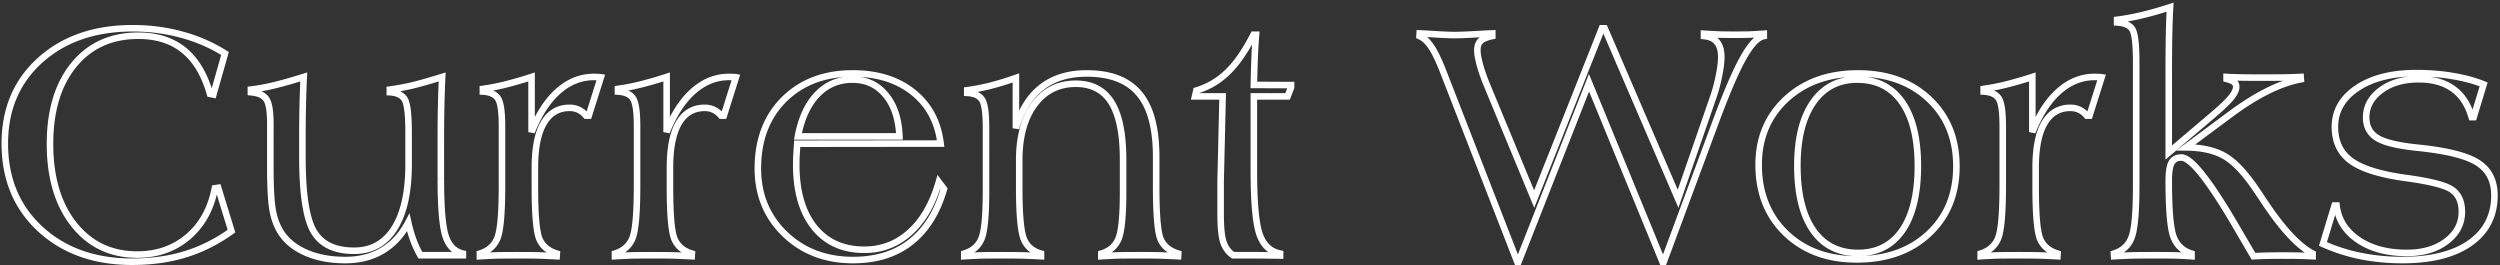 <svg width="764" height="81" fill="none" xmlns="http://www.w3.org/2000/svg"><rect width="100%" height="100%" fill="#333333" stroke="none"/><path d="M70.734 70.637l.583.812.584-.419-.21-.686-.957.293zm-58.449-.66l-.679.734.002.001.677-.735zm0-51.594l-.668-.744-.001.001.67.743zm43.317-7.77l-.267.964.006.002.26-.966zm13.152 5.739l.962.272.203-.717-.629-.4-.536.845zm-3.555 12.543l-.196.98.906.181.252-.889-.962-.273zm-1.015-.204l-.961.277.168.585.596.119.197-.98zM56.16 15.336l-.634.773.008.006.626-.78zm-33.617 4.52l-.774-.634-.002.003.776.63zm.05 48.75l-.784.62.002.002.783-.622zm34.888 3.757l.647.763.003-.004-.65-.759zm8.175-14.828l-.148-.989-.702.105-.132.697.982.187zm1.016-.152l.956-.293-.252-.824-.853.128.149.989zm3.48 12.441c-4.353 3.123-8.945 5.426-13.779 6.916l.59 1.91c5.051-1.556 9.837-3.959 14.354-7.2l-1.166-1.626zM56.372 76.74c-4.834 1.49-10.167 2.24-16.006 2.24v2c6.01 0 11.545-.772 16.596-2.33l-.59-1.91zm-16.006 2.24c-11.27 0-20.375-3.268-27.405-9.74l-1.354 1.472c7.46 6.867 17.076 10.269 28.76 10.269v-2zm-27.403-9.738C5.978 62.782 2.47 54.357 2.47 43.875h-2c0 10.982 3.701 19.959 11.137 26.836l1.358-1.469zM2.47 43.875c0-10.237 3.504-18.456 10.486-24.75l-1.34-1.485C4.176 24.346.47 33.123.47 43.875h2zm10.484-24.748c7.027-6.304 16.202-9.494 27.617-9.494v-2c-11.808 0-21.49 3.31-28.953 10.006l1.336 1.488zM40.57 9.633c5.163 0 10.083.65 14.765 1.944l.533-1.928c-4.865-1.345-9.966-2.016-15.298-2.016v2zm14.771 1.946c4.68 1.261 8.97 3.134 12.877 5.616l1.072-1.687c-4.084-2.596-8.562-4.549-13.428-5.86l-.52 1.93zm12.45 4.5l-3.554 12.543 1.924.545 3.555-12.543-1.924-.545zm-2.396 11.835l-1.015-.203-.392 1.961 1.015.203.392-1.961zm-.25.5c-1.765-6.123-4.529-10.78-8.358-13.858l-1.253 1.56c3.415 2.744 6 6.992 7.689 12.852l1.921-.553zm-8.35-13.851C52.99 11.44 48.11 9.918 42.246 9.918v2c5.51 0 9.908 1.423 13.28 4.19l1.269-1.545zM42.246 9.918c-8.535 0-15.397 3.095-20.477 9.304l1.548 1.267c4.67-5.708 10.944-8.571 18.93-8.571v-2zm-20.48 9.307c-5.026 6.186-7.485 14.473-7.485 24.752h2c0-9.967 2.382-17.76 7.038-23.49l-1.552-1.262zm-7.485 24.752c0 10.413 2.476 18.863 7.528 25.249l1.569-1.241c-4.698-5.937-7.097-13.907-7.097-24.008h-2zm7.53 25.251c5.07 6.373 11.811 9.569 20.13 9.569v-2c-7.727 0-13.885-2.932-18.565-8.814l-1.565 1.245zm20.13 9.569c6.309 0 11.724-1.882 16.187-5.671L56.833 71.6c-4.068 3.455-9.012 5.196-14.892 5.196v2zm16.19-5.674c4.46-3.823 7.286-8.98 8.508-15.401l-1.965-.374c-1.148 6.037-3.773 10.766-7.844 14.256l1.301 1.519zm7.674-14.599l1.015-.152-.296-1.978-1.016.152.297 1.978zm-.09-.848l4.063 13.254 1.912-.586-4.062-13.254-1.912.586zm75.756 19.816h1v-.799l-.779-.176-.221.975zm0 .508v1h1v-1h-1zm-13 0l-.869.496.288.504h.581v-1zm-2.133-4.57l-.939.344.002.007.937-.351zm-1.574-5.434l.975-.219-.594-2.65-1.266 2.403.885.466zm-38.696 3.352l.826-.565-.826.565zm-2.691-6.805l-.983.182v.007l.002.007.98-.196zm-2.031-34.277l-.825.565.01.014.009.013.806-.592zm-4.672-2.082h-1v.915l.912.08.088-.995zm0-.813l-.114-.993-.886.101v.892h1zm6.754-1.219l-.227-.974-.003.001.23.973zm9.394-2.64l1 .046.065-1.427-1.363.426.298.955zm27.676 46.312l-.843-.537-.001.002.844.535zm3.199-39.406l-.867.498.006.01.861-.508zm-4.57-2.234h-1v.942l.94.056.06-.998zm0-.813l-.126-.992-.874.111v.881h1zm6.906-1.27l.227.975.013-.003-.24-.971zm9.09-2.59l.999.047.066-1.425-1.362.424.297.955zm5.348 53.981V78h2v-.508h-2zm1-.492h-13v2h13v-2zm-12.132.504a30.43 30.43 0 01-2.065-4.425l-1.873.702a32.608 32.608 0 002.201 4.715l1.737-.992zm-2.063-4.42a42.218 42.218 0 01-1.537-5.307l-1.951.438c.448 2 .985 3.854 1.611 5.56l1.877-.69zm-3.397-5.554c-1.923 3.65-4.426 6.365-7.497 8.188l1.021 1.72c3.429-2.036 6.174-5.043 8.245-8.976l-1.769-.932zm-7.497 8.188c-3.074 1.825-6.684 2.755-10.864 2.755v2c4.486 0 8.459-1 11.885-3.035l-1.021-1.72zm-10.864 2.755c-4.329 0-8.104-.694-11.344-2.055l-.774 1.844c3.53 1.483 7.577 2.21 12.118 2.21v-2zm-11.344-2.055c-3.24-1.361-5.647-3.247-7.28-5.635l-1.651 1.13c1.887 2.758 4.626 4.866 8.157 6.349l.774-1.844zm-7.28-5.636c-1.16-1.693-2.015-3.828-2.537-6.435l-1.96.392c.561 2.81 1.501 5.21 2.846 7.174l1.65-1.13zm-2.534-6.421c-.49-2.646-.745-6.985-.745-13.072h-2c0 6.1.253 10.597.779 13.436l1.966-.364zm-.745-13.072v-3.148h-2v3.148h2zm0-3.148V37.984h-2v10.157h2zm0-10.157c0-2.026-.107-3.727-.33-5.088-.22-1.333-.569-2.454-1.134-3.223l-1.611 1.185c.281.383.567 1.124.771 2.363.2 1.212.304 2.795.304 4.763h2zM82.17 29.7c-1.062-1.549-2.988-2.299-5.408-2.512l-.176 1.992c2.184.192 3.372.83 3.935 1.651l1.65-1.13zm-4.496-1.516v-.813h-2v.813h2zm-.886.18c2.11-.242 4.401-.656 6.87-1.238l-.46-1.947c-2.407.568-4.619.967-6.638 1.199l.228 1.987zm6.867-1.238c2.504-.583 5.662-1.471 9.466-2.66l-.597-1.909c-3.78 1.181-6.885 2.054-9.323 2.621l.454 1.948zm8.168-3.66a386.522 386.522 0 00-.305 8.859l2 .046c.067-2.938.168-5.876.303-8.813l-1.998-.092zm-.305 8.859a385.356 385.356 0 00-.102 8.859h2c0-2.938.034-5.876.101-8.813l-2-.046zm-.102 8.859v6.754h2v-6.754h-2zm0 6.754c0 5.7.293 10.494.888 14.37.591 3.86 1.493 6.886 2.758 8.996l1.715-1.03c-1.07-1.783-1.92-4.512-2.497-8.27-.573-3.74-.864-8.425-.864-14.066h-2zm3.646 23.366c2.57 4.282 7.055 6.325 13.147 6.325v-2c-5.622 0-9.33-1.85-11.432-5.354l-1.715 1.029zm13.147 6.325c5.662 0 10.075-2.447 13.133-7.27l-1.688-1.07c-2.697 4.25-6.477 6.34-11.445 6.34v2zm13.132-7.267c3.057-4.798 4.524-11.55 4.524-20.14h-2c0 8.407-1.444 14.722-4.21 19.065l1.686 1.075zm4.524-20.14v-9.648h-2v9.649h2zm0-9.648c0-2.743-.098-4.995-.298-6.741-.196-1.702-.503-3.066-1.008-3.923l-1.723 1.016c.273.463.55 1.453.744 3.136.188 1.639.285 3.806.285 6.512h2zm-1.301-10.654c-1.015-1.765-2.937-2.589-5.378-2.735l-.119 1.997c2.097.125 3.221.79 3.763 1.734l1.734-.997zm-4.437-1.736v-.813h-2v.813h2zm-.874.18c2.172-.277 4.508-.707 7.007-1.288l-.454-1.948c-2.443.569-4.712.985-6.805 1.251l.252 1.984zm7.02-1.291c2.497-.616 5.548-1.486 9.147-2.607l-.594-1.91c-3.578 1.115-6.587 1.972-9.032 2.575l.479 1.942zm7.851-3.608a363.04 363.04 0 00-.305 9.013l1.999.044c.068-3.073.169-6.061.304-8.964l-1.998-.093zm-.305 9.013c-.068 3.089-.102 6.38-.102 9.874h2c0-3.481.034-6.758.101-9.83l-1.999-.044zm-.102 9.874V54.59h2V42.352h-2zm0 12.238c0 8.78.483 14.814 1.524 17.937l1.897-.632c-.923-2.768-1.421-8.481-1.421-17.305h-2zm1.524 17.937c1.067 3.202 3.058 5.272 6.009 5.94l.442-1.95c-2.128-.482-3.658-1.934-4.554-4.622l-1.897.632zm11.407 5.778h-1v1.064l1.063-.066-.063-.998zm0-.813l-.297-.955-.703.22v.735h1zm5.535-47.379l-.845.534.006.01.839-.544zm-4.621-2.133h-1v.942l.941.057.059-.998zm0-.812l-.135-.99-.865.117v.873h1zm14.879-3.656h1v-1.377l-1.309.426.309.95zm0 16.86h-1l1.93.368-.93-.369zm8.125-12.493l.663.749h.001l-.664-.75zm12.239-4.317l-.111.994.055.006h.056v-1zm.812.051l.954.302.347-1.099-1.137-.19-.164.987zm-3.707 11.73v1h.733l.221-.698-.954-.301zm-.812 0l-.771.638.3.363h.471v-1zm-2.235-1.777l-.447.895.007.003.007.004.433-.902zm-10.715 4.063l-.862-.506-.002.003.864.503zm-1.32 35.394l-.926.38.004.008.004.008.918-.396zm5.332 4.47l.998.062.05-.794-.762-.227-.286.958zm-.051.812l-.052.998.989.052.061-.988-.998-.062zm-5.738-.254l.036-1h-.018l-.018 1zm-12.645 0l-.019-1h-.019l.038 1zm-4.078.254v-.813h-2v.813h2zm-.702.142c2.859-.891 4.886-2.64 5.959-5.246l-1.849-.761c-.823 1.998-2.351 3.364-4.705 4.097l.595 1.91zm5.959-5.246c.536-1.302.9-3.354 1.138-6.057.24-2.732.359-6.225.359-10.472h-2c0 4.217-.118 7.646-.351 10.297-.236 2.68-.583 4.47-.995 5.47l1.849.762zm1.497-16.53v-2.487h-2v2.488h2zm0-2.487v-15.59h-2v15.59h2zm0-15.59c0-2.226-.102-4.085-.315-5.563-.208-1.45-.536-2.648-1.065-3.462l-1.678 1.088c.285.439.566 1.28.764 2.658.193 1.348.294 3.103.294 5.279h2zm-1.373-9.015c-1.057-1.674-2.983-2.452-5.407-2.597l-.119 1.997c2.113.126 3.267.77 3.835 1.668l1.691-1.068zm-4.467-1.599v-.812h-2v.813h2zm-.865.179a66.325 66.325 0 007.116-1.392l-.485-1.94a64.343 64.343 0 01-6.901 1.35l.27 1.982zm7.116-1.392a119.704 119.704 0 007.938-2.304l-.619-1.902a117.572 117.572 0 01-7.804 2.266l.485 1.94zm6.628-3.255v16.86h2v-16.86h-2zm1.93 17.228c2.128-5.353 4.759-9.369 7.858-12.112l-1.326-1.498c-3.401 3.012-6.186 7.324-8.391 12.872l1.859.738zm7.859-12.113c3.12-2.766 6.529-4.115 10.254-4.115v-2c-4.264 0-8.134 1.562-11.581 4.619l1.327 1.496zm10.254-4.115c.565 0 .961.017 1.21.044l.221-1.987c-.36-.04-.844-.057-1.431-.057v2zm1.321.05c.313 0 .522.017.648.038l.328-1.973a6.1 6.1 0 00-.976-.064v2zm-.141-1.25l-3.708 11.73 1.908.603 3.707-11.73-1.907-.603zm-2.754 11.032h-.812v2h.812v-2zm-.042.363c-.728-.882-1.586-1.569-2.572-2.042l-.866 1.803c.706.339 1.338.837 1.897 1.513l1.541-1.274zm-2.558-2.035c-.971-.486-2.059-.715-3.24-.715v2c.919 0 1.692.177 2.346.504l.894-1.789zm-3.24-.715c-3.827 0-6.787 1.762-8.784 5.166l1.725 1.012c1.658-2.826 3.98-4.178 7.059-4.178v-2zm-8.786 5.169c-1.924 3.304-2.827 8.032-2.827 14.062h2c0-5.887.891-10.199 2.555-13.056l-1.728-1.006zm-2.827 14.062v6.093h2v-6.093h-2zm0 6.093c0 4.145.114 7.554.346 10.218.23 2.634.581 4.636 1.099 5.903l1.852-.757c-.396-.967-.731-2.706-.958-5.32-.225-2.583-.339-5.928-.339-10.044h-2zm1.453 16.138c1.081 2.511 3.116 4.18 5.964 5.031l.572-1.916c-2.366-.707-3.885-2.016-4.7-3.906l-1.836.791zm5.252 4.01l-.051.813 1.996.125.051-.812-1.996-.125zm1-.123a340.74 340.74 0 00-5.755-.255l-.072 2c1.89.067 3.797.151 5.722.252l.105-1.997zm-5.773-.255c-1.868-.034-3.77-.051-5.706-.051v2c1.924 0 3.814.017 5.67.05l.036-2zM158.683 77c-2.88 0-5.206.017-6.976.051l.039 2c1.751-.034 4.063-.051 6.937-.051v-2zm-6.995.052a213.13 213.13 0 00-5.102.255l.125 1.996c1.616-.101 3.301-.185 5.054-.253l-.077-1.998zm36.243 1.253h-1v1.064l1.063-.066-.063-.998zm0-.813l-.297-.955-.703.22v.735h1zm5.536-47.379l-.846.534.007.01.839-.544zm-4.622-2.133h-1v.942l.941.057.059-.998zm0-.812l-.135-.99-.865.117v.873h1zm14.879-3.656h1v-1.377l-1.309.426.309.95zm0 16.86h-1l1.93.368-.93-.369zm8.125-12.493l.663.749h.001l-.664-.75zm12.239-4.317l-.111.994.055.006h.056v-1zm.812.051l.954.302.347-1.099-1.136-.19-.165.987zm-3.707 11.73v1h.733l.221-.698-.954-.301zm-.812 0l-.771.638.3.363h.471v-1zm-2.235-1.777l-.447.895.007.003.008.004.432-.902zm-10.715 4.063l-.862-.506-.002.003.864.503zm-1.32 35.394l-.925.38.003.008.004.008.918-.396zm5.332 4.47l.998.062.05-.794-.762-.227-.286.958zm-.051.812l-.052.998.989.052.061-.988-.998-.062zm-5.738-.254l.036-1h-.018l-.018 1zm-12.644 0l-.02-1h-.019l.039 1zm-4.079.254v-.813h-2v.813h2zm-.702.142c2.86-.891 4.886-2.64 5.959-5.246l-1.849-.761c-.823 1.998-2.351 3.364-4.705 4.097l.595 1.91zm5.959-5.246c.536-1.302.9-3.354 1.138-6.057.241-2.732.359-6.225.359-10.472h-2c0 4.217-.118 7.646-.351 10.297-.236 2.68-.583 4.47-.995 5.47l1.849.762zm1.497-16.53v-2.487h-2v2.488h2zm0-2.487v-15.59h-2v15.59h2zm0-15.59c0-2.226-.102-4.085-.315-5.563-.208-1.45-.536-2.648-1.064-3.462l-1.678 1.088c.284.439.565 1.28.763 2.658.194 1.348.294 3.103.294 5.279h2zm-1.373-9.015c-1.057-1.674-2.983-2.452-5.407-2.597l-.119 1.997c2.113.126 3.267.77 3.835 1.668l1.691-1.068zm-4.467-1.599v-.812h-2v.813h2zm-.864.179a66.356 66.356 0 007.115-1.392l-.485-1.94a64.343 64.343 0 01-6.901 1.35l.271 1.982zm7.115-1.392a119.53 119.53 0 007.938-2.304l-.619-1.902a117.572 117.572 0 01-7.804 2.266l.485 1.94zm6.628-3.255v16.86h2v-16.86h-2zm1.93 17.228c2.128-5.353 4.759-9.369 7.858-12.112l-1.326-1.498c-3.401 3.012-6.186 7.324-8.391 12.872l1.859.738zm7.859-12.113c3.12-2.766 6.529-4.115 10.254-4.115v-2c-4.264 0-8.134 1.562-11.581 4.619l1.327 1.496zm10.254-4.115c.565 0 .961.017 1.21.044l.221-1.987c-.36-.04-.844-.057-1.431-.057v2zm1.321.05c.313 0 .522.017.648.038l.329-1.973a6.122 6.122 0 00-.977-.064v2zm-.141-1.25l-3.707 11.73 1.907.603 3.707-11.73-1.907-.603zm-2.754 11.032h-.812v2h.812v-2zm-.041.363c-.729-.882-1.586-1.569-2.573-2.042l-.865 1.803c.706.339 1.338.837 1.896 1.513l1.542-1.274zm-2.559-2.035c-.971-.486-2.059-.715-3.24-.715v2c.919 0 1.692.177 2.346.504l.894-1.789zm-3.24-.715c-3.827 0-6.786 1.762-8.784 5.166l1.725 1.012c1.658-2.826 3.98-4.178 7.059-4.178v-2zm-8.786 5.169c-1.924 3.304-2.827 8.032-2.827 14.062h2c0-5.887.891-10.199 2.556-13.056l-1.729-1.006zm-2.827 14.062v6.093h2v-6.093h-2zm0 6.093c0 4.145.115 7.554.347 10.218.229 2.634.58 4.636 1.099 5.903l1.851-.757c-.396-.967-.73-2.706-.958-5.32-.225-2.583-.339-5.928-.339-10.044h-2zm1.453 16.138c1.081 2.511 3.117 4.18 5.964 5.031l.572-1.916c-2.366-.707-3.885-2.016-4.699-3.906l-1.837.791zm5.252 4.01l-.051.813 1.996.125.051-.812-1.996-.125zm1-.123a340.74 340.74 0 00-5.755-.255l-.072 2c1.89.067 3.798.151 5.722.252l.105-1.997zm-5.773-.255c-1.868-.034-3.77-.051-5.705-.051v2c1.923 0 3.813.017 5.669.05l.036-2zM199.967 77c-2.881 0-5.207.017-6.977.051l.039 2c1.751-.034 4.063-.051 6.938-.051v-2zm-6.996.052c-1.768.067-3.468.152-5.102.255l.125 1.996c1.616-.101 3.301-.185 5.054-.253l-.077-1.998zm94.49-33.177l.001 1 1.128-.001-.137-1.12-.992.121zm-43.825.05l-.001-1-.933.002-.063.93.997.069zm-.253 3.86l-.999-.062v.015l-.001.015 1 .032zm5.484 21.684l-.78.625.002.003.778-.628zm38.035-13.813l.798-.603-1.207-1.596-.552 1.923.961.276zm1.574 2.082l.961.278.139-.481-.302-.4-.798.603zm-10.156 16.25l.616.788h.001l-.617-.788zM239.828 71.5l-.696.718.002.002.694-.72zm-.254-41.082l-.705-.71-.002.003.707.707zm39.457-2.234l-.625.78.002.002.623-.782zM243.84 41.69l-.983-.186-.226 1.186h1.209v-1zm31.027 0v1h1.039l-.04-1.038-.999.038zm-4.215-12.695l-.771.637.004.005.767-.642zm-20.922-.101l-.723-.691.723.69zm37.729 13.98l-43.824.05.003 2 43.824-.05-.003-2zm-44.82.983c-.102 1.49-.187 2.779-.255 3.865l1.997.124c.067-1.08.152-2.365.253-3.853l-1.995-.136zm-.256 3.895a83.218 83.218 0 00-.051 2.571h2c0-.628.016-1.462.05-2.507l-1.999-.064zm-.051 2.571c0 8.3 1.876 14.931 5.755 19.77l1.56-1.25c-3.502-4.37-5.315-10.502-5.315-18.52h-2zm5.757 19.773c3.902 4.833 9.297 7.227 16.063 7.227v-2c-6.234 0-11.029-2.175-14.507-6.483l-1.556 1.256zm16.063 7.227c5.597 0 10.491-1.886 14.636-5.641l-1.343-1.483c-3.776 3.422-8.192 5.124-13.293 5.124v2zm14.636-5.641c4.133-3.745 7.142-9.02 9.075-15.75l-1.922-.553c-1.859 6.473-4.707 11.388-8.496 14.82l1.343 1.483zm7.316-15.424l1.575 2.082 1.595-1.206-1.574-2.082-1.596 1.206zm1.412 1.202c-2.022 6.99-5.309 12.208-9.813 15.74l1.234 1.574c4.907-3.848 8.391-9.464 10.5-16.759l-1.921-.555zm-9.812 15.74c-4.464 3.493-10.108 5.272-17.005 5.272v2c7.254 0 13.357-1.878 18.237-5.697l-1.232-1.575zm-17.005 5.272c-8.164 0-14.864-2.576-20.177-7.693l-1.388 1.44c5.723 5.513 12.937 8.253 21.565 8.253v-2zm-20.175-7.691c-5.28-5.117-7.923-11.522-7.923-19.29h-2c0 8.279 2.841 15.212 8.531 20.726l1.392-1.436zm-7.923-19.29c0-8.515 2.583-15.27 7.68-20.367l-1.414-1.414c-5.533 5.533-8.266 12.828-8.266 21.781h2zm7.678-20.365c5.133-5.1 11.873-7.682 20.318-7.682v-2c-8.888 0-16.163 2.734-21.728 8.264l1.41 1.418zm20.318-7.682c7.342 0 13.25 1.866 17.809 5.519l1.25-1.56c-4.988-3.999-11.369-5.959-19.059-5.959v2zm17.811 5.521c4.583 3.647 7.276 8.63 8.06 15.03l1.985-.242c-.841-6.871-3.768-12.349-8.799-16.353l-1.246 1.565zM243.84 42.691h31.027v-2H243.84v2zm32.026-1.038c-.209-5.5-1.659-9.967-4.447-13.299l-1.534 1.284c2.425 2.897 3.785 6.893 3.983 12.091l1.998-.075zm-4.443-13.294c-2.771-3.355-6.444-5.035-10.927-5.035v2c3.913 0 7.011 1.434 9.385 4.309l1.542-1.274zm-10.927-5.035c-4.535 0-8.386 1.633-11.489 4.88l1.446 1.381c2.72-2.846 6.046-4.26 10.043-4.26v-2zm-11.489 4.88c-3.05 3.193-5.077 7.657-6.15 13.3l1.965.374c1.026-5.393 2.926-9.46 5.631-12.293l-1.446-1.381zm45.663 50.1h-1v1.065l1.062-.066-.062-.998zm0-.812l-.294-.956-.706.217v.74h1zm5.433-47.023l-.849.528.008.013.009.013.832-.554zm-4.519-2.082h-1v.94l.939.058.061-.998zm0-.813l-.132-.991-.868.115v.876h1zm7.109-1.37l.243.97.009-.003-.252-.968zm7.769-2.388h1v-1.41l-1.33.466.33.944zm0 15.387h-1l1.959.285-.959-.285zm7.872-12.543l.611.791h.002l-.613-.79zm29.808 1.98l-.77.638.006.007.764-.644zm6.551 44.485l-.921.389.003.008.004.01.914-.407zm5.383 4.367l.998.063.05-.796-.765-.226-.283.96zm-.051.813l-.053.998.989.052.062-.988-.998-.062zm-5.738-.254l.035-1h-.017l-.018 1zm-12.645 0l-.019-1h-.019l.038 1zm-5.078.254h-1v1.064l1.062-.066-.062-.998zm0-.813l-.281-.96-.719.211v.75h1zM316.15 31.891l-.8-.6-.003.004.803.596zm1.98 45.601h1v-.768l-.742-.198-.258.966zm0 .813l-.052.998 1.052.056v-1.054h-1zm-5.738-.254l.036-1h-.018l-.018 1zm-12.644 0l-.02-1h-.019l.039 1zm-4.078.254v-.813h-2v.813h2zm-.707.143c2.785-.854 4.778-2.528 5.855-5.029l-1.836-.791c-.819 1.9-2.313 3.205-4.606 3.908l.587 1.912zm5.855-5.029c.539-1.25.905-3.134 1.144-5.566.241-2.457.36-5.56.36-9.302h-2c0 3.706-.118 6.739-.351 9.106-.235 2.392-.58 4.02-.989 4.97l1.836.792zm1.504-14.868v-4.367h-2v4.367h2zm0-4.367V39h-2v15.184h2zm0-15.184c0-2.259-.102-4.139-.315-5.626-.208-1.454-.536-2.656-1.072-3.46l-1.664 1.11c.277.415.558 1.243.756 2.633.194 1.357.295 3.133.295 5.343h2zm-1.37-9.06c-1.025-1.648-2.925-2.407-5.308-2.551l-.121 1.996c2.085.126 3.199.755 3.731 1.612l1.698-1.056zm-4.368-1.553v-.813h-2v.813h2zm-.869.179a64.926 64.926 0 007.22-1.393l-.485-1.94c-2.403.6-4.736 1.05-6.998 1.35l.263 1.983zm7.23-1.395c2.501-.651 5.117-1.455 7.848-2.41l-.661-1.889a98.209 98.209 0 01-7.691 2.363l.504 1.936zm6.517-3.355v15.387h2V23.816h-2zm1.959 15.672c1.616-5.442 4.143-9.421 7.524-12.037l-1.223-1.582c-3.796 2.937-6.517 7.32-8.218 13.05l1.917.569zm7.526-12.038c3.412-2.647 7.77-4.005 13.148-4.005v-2c-5.725 0-10.542 1.452-14.374 4.425l1.226 1.58zm13.148-4.005c7.094 0 12.109 2.007 15.277 5.833l1.54-1.275c-3.671-4.434-9.353-6.558-16.817-6.558v2zm15.283 5.84c3.23 3.832 4.944 9.98 4.944 18.652h2c0-8.864-1.739-15.58-5.415-19.94l-1.529 1.288zm4.944 18.652v9.141h2v-9.14h-2zm0 9.141c0 4.28.114 7.781.346 10.495.229 2.68.58 4.699 1.104 5.94l1.842-.777c-.39-.925-.725-2.664-.953-5.333-.225-2.635-.339-6.073-.339-10.325h-2zm1.457 16.453c1.089 2.45 3.148 4.075 6.014 4.92l.566-1.918c-2.416-.712-3.945-1.998-4.752-3.814l-1.828.812zm5.299 3.899l-.051.812 1.996.125.051-.812-1.996-.125zm1-.124a340.855 340.855 0 00-5.756-.255l-.071 2c1.89.067 3.797.151 5.721.252l.106-1.997zm-5.773-.255c-1.868-.034-3.77-.051-5.706-.051v2c1.924 0 3.814.017 5.67.05l.036-2zM348.599 77c-2.88 0-5.207.017-6.976.051l.038 2c1.752-.034 4.064-.051 6.938-.051v-2zm-6.995.052a213.13 213.13 0 00-5.102.255l.124 1.996a212.08 212.08 0 015.055-.253l-.077-1.998zm-4.04 1.253v-.813h-2v.813h2zm-.718.147c2.797-.82 4.793-2.5 5.869-5.038l-1.841-.781c-.819 1.931-2.31 3.23-4.591 3.9l.563 1.919zm5.869-5.038c.536-1.263.902-3.153 1.141-5.587.242-2.456.36-5.552.36-9.276h-2c0 3.69-.118 6.713-.35 9.08-.235 2.391-.58 4.03-.992 5.002l1.841.781zm1.501-14.863v-4.367h-2v4.367h2zm0-4.367V48.8h-2v5.383h2zm0-5.383c0-7.95-1.187-14.019-3.706-18.05l-1.696 1.06c2.22 3.553 3.402 9.164 3.402 16.99h2zm-3.706-18.05c-2.573-4.116-6.553-6.157-11.766-6.157v2c4.604 0 7.903 1.75 10.07 5.217l1.696-1.06zm-11.766-6.157c-5.562 0-10.057 2.247-13.394 6.697l1.6 1.2c2.96-3.947 6.861-5.897 11.794-5.897v-2zm-13.397 6.7c-3.282 4.424-4.869 10.328-4.869 17.608h2c0-7.006 1.528-12.443 4.475-16.416l-1.606-1.191zm-4.869 17.608v8.38h2v-8.38h-2zm0 8.38c0 4.145.119 7.559.36 10.233.238 2.644.602 4.66 1.139 5.945l1.846-.771c-.411-.983-.758-2.734-.993-5.354-.234-2.59-.352-5.939-.352-10.054h-2zm1.499 16.178c1.077 2.576 3.081 4.248 5.896 4.998l.515-1.932c-2.263-.604-3.746-1.877-4.565-3.837l-1.846.77zm5.153 4.032v.813h2v-.813h-2zm1.053-.186a340.74 340.74 0 00-5.755-.255l-.072 2c1.891.067 3.798.151 5.722.252l.105-1.997zm-5.773-.255c-1.868-.034-3.77-.051-5.705-.051v2c1.924 0 3.813.017 5.669.05l.036-2zM306.705 77c-2.881 0-5.207.017-6.977.051l.039 2c1.751-.034 4.063-.051 6.938-.051v-2zm-6.996.052c-1.768.067-3.468.152-5.102.255l.125 1.996c1.616-.101 3.301-.185 5.054-.253l-.077-1.998zm65.494-47.599l-.975-.223-.28 1.223h1.255v-1zm.406-1.777l-.292-.957-.554.17-.129.564.975.223zm9.547-5.637l-.694-.72-.004.004.698.716zm7.922-11.426v-1h-.613l-.278.546.891.454zm.761 0l.997.085.092-1.085h-1.089v1zm-.66 15.336l-1-.021-.021 1.017 1.017.004.004-1zm11.375.051h1v-.995l-.995-.005-.005 1zm0 .71l.932.363.068-.175v-.187h-1zm-1.066 2.743v1h.684l.248-.637-.932-.363zm-10.309 0v-1h-1v1h1zm8.024 48.04h1v-.82l-.804-.161-.196.98zm0 .609l-.015 1 1.015.015v-1.015h-1zM384.55 78l.016-1h-.016v1zm-7.718 0l-.564.826.255.174h.309v-1zm-3.809-22.648l-1-.024v.024h1zm.609-25.899l1 .024.024-1.024h-1.024v1zm-7.454.223l.406-1.777-1.95-.446-.406 1.777 1.95.446zm-.277-1.044c3.807-1.163 7.129-3.124 9.953-5.877l-1.396-1.432c-2.593 2.528-5.636 4.325-9.141 5.396l.584 1.913zm9.948-5.873c2.851-2.744 5.551-6.658 8.119-11.691l-1.781-.91c-2.51 4.92-5.091 8.624-7.725 11.16l1.387 1.441zm7.229-11.146h.761v-2h-.761v2zm-.235-1.084a155.258 155.258 0 00-.409 6.849l1.998.08c.101-2.528.236-4.781.404-6.76l-1.993-.17zm-.409 6.849a467.03 467.03 0 00-.255 8.55l2 .043c.068-3.144.152-5.981.253-8.513l-1.998-.08zm.741 9.571L394.55 27l.009-2-11.375-.05-.009 2zM393.554 26v.71h2V26h-2zm.068.349l-1.066 2.742 1.864.725 1.066-2.743-1.864-.724zm-.134 2.104h-10.309v2h10.309v-2zm-11.309 1v22.649h2V29.453h-2zm0 22.649c0 9.597.568 16.242 1.781 19.774l1.892-.65c-1.09-3.171-1.673-9.493-1.673-19.124h-2zm1.781 19.774c1.247 3.63 3.596 5.907 7.047 6.597l.392-1.961c-2.643-.529-4.492-2.214-5.547-5.286l-1.892.65zm6.243 5.616v.61h2v-.61h-2zm1.015-.39L384.566 77l-.031 2 6.653.101.03-2zM384.55 77H376.832v2H384.55v-2zm-7.154.174c-1.198-.818-2.052-1.955-2.563-3.457l-1.894.644c.641 1.884 1.75 3.387 3.329 4.465l1.128-1.652zm-2.563-3.457c-.517-1.522-.81-4.286-.81-8.412h-2c0 4.134.283 7.193.916 9.056l1.894-.644zm-.81-8.412v-3.961h-2v3.96h2zm0-3.961v-3.961h-2v3.96h2zm0-3.961v-2.031h-2v2.03h2zm0-2.008l.609-25.898-1.999-.047-.61 25.898 2 .047zm-.391-26.922h-8.429v2h8.429v-2zm60.172-17.433l-.998-.063-.044.7.642.28.4-.917zm.051-.813l.05-.999-.987-.049-.061.986.998.062zm2.996.152l.068-.997h-.009l-.008-.001-.051.998zm19.195-.152h1V9.171l-1.035.037.035.999zm0 .813l.196.98.804-.16v-.82h-1zm-3.808 8.785l-.967.254.002.008.002.008.963-.27zm2.132 6.093l-.924.382.001.001.923-.383zm14.473 34.938l-.924.383.944 2.278.91-2.292-.93-.37zm20.719-52.203v-1h-.679l-.251.63.93.37zm.812 0l.919-.396-.261-.604h-.658v1zm22.446 52.101l-.919.396 1.021 2.368.843-2.437-.945-.327zm10.613-30.672l-.943-.332-.002.005.945.328zm1.879-6.906l-.98-.199-.002.011.982.188zm-.609-10.308l-.779.627.006.008.006.007.767-.642zm-3.961-1.829h-1v.91l.906.086.094-.995zm0-.71l.062-.998-1.062-.067v1.065h1zm4.722.254l-.044.998.011.001h.011l.022-1zm9.141 0l.023 1 .011-.001h.011l-.045-1zm4.418-.254h1V9.236l-1.07.075.07.998zm0 .71l.164.987.836-.14v-.846h-1zm-6.195 6.5l-.869-.496-.001.003.87.494zm-8.43 19.5l-.937-.348h-.001l.938.349zm-15.945 42.962v1h.695l.242-.653-.937-.347zm-.407 0l-.925.38.255.62h.67v-1zm-22.445-54.692l.925-.38-.944-2.3-.912 2.314.931.366zM464.07 79.981v1h.681l.249-.634-.93-.366zm-.407 0l-.931.362.248.638h.683v-1zm-22.597-58.043l.932-.363-.001-.001-.931.363zm-3.707-7.668l-.835.55.007.01.007.01.821-.57zm-2.557-3.188l.051-.813-1.996-.124-.051.812 1.996.125zm-.997.124c.676.034 1.675.084 2.995.152l.102-1.997-2.997-.153-.1 1.998zm2.978.151c3.49.237 6.075.358 7.736.358v-2c-1.589 0-4.116-.117-7.6-.353l-.136 1.995zm7.736.358c1.589 0 4.119-.103 7.574-.307l-.117-1.996c-3.451.203-5.931.303-7.457.303v2zm7.574-.307c1.724-.101 3.053-.168 3.989-.202l-.071-1.998c-.96.034-2.306.102-4.035.204l.117 1.996zm2.953-1.201v.813h2v-.813h-2zm.804-.168c-1.744.349-3.16.885-4.047 1.728l1.377 1.45c.467-.443 1.421-.889 3.062-1.217l-.392-1.961zm-4.047 1.728c-.942.895-1.327 2.166-1.327 3.62h2c0-1.12.292-1.778.704-2.17l-1.377-1.45zm-1.327 3.62c0 1.149.282 2.723.795 4.672l1.934-.509c-.503-1.91-.729-3.28-.729-4.163h-2zm.799 4.688a56.065 56.065 0 002.171 6.205l1.849-.763a53.988 53.988 0 01-2.095-5.983l-1.925.54zm2.172 6.206l14.472 34.938 1.848-.766-14.473-34.937-1.847.765zm16.326 34.924l20.718-52.203-1.859-.738-20.718 52.203 1.859.738zm19.789-51.572h.812v-2h-.812v2zm-.106-.605l22.445 52.102 1.837-.791-22.445-52.102-1.837.791zm24.309 52.033l10.613-30.671-1.89-.655-10.613 30.672 1.89.654zm10.611-30.666a48.655 48.655 0 001.918-7.051l-1.964-.376a46.74 46.74 0 01-1.84 6.762l1.886.665zm1.916-7.04c.48-2.366.731-4.335.731-5.886h-2c0 1.36-.223 3.182-.691 5.488l1.96.398zm.731-5.886c0-2.157-.465-3.965-1.554-5.264l-1.533 1.285c.671.8 1.087 2.073 1.087 3.979h2zm-1.542-5.25c-1.067-1.322-2.676-2.01-4.646-2.195l-.187 1.991c1.619.153 2.65.684 3.276 1.46l1.557-1.255zm-3.739-1.2v-.71h-2v.71h2zm-1.063.288c1.631.102 3.211.186 4.741.255l.089-1.999a261.842 261.842 0 01-4.705-.252l-.125 1.996zm4.763.255c1.565.034 3.112.051 4.643.051v-2c-1.516 0-3.049-.017-4.599-.05l-.044 2zm4.643.051c1.531 0 3.045-.017 4.543-.05l-.046-2c-1.482.033-2.981.05-4.497.05v2zm4.565-.051a183.84 183.84 0 004.442-.256l-.139-1.995c-1.447.101-2.912.185-4.394.253l.091 1.998zm3.373-1.253v.71h2v-.71h-2zm.835-.276c-1.223.204-2.382.999-3.479 2.15-1.11 1.165-2.248 2.79-3.42 4.84l1.737.993c1.13-1.978 2.176-3.451 3.131-4.453.968-1.016 1.756-1.456 2.36-1.557l-.329-1.973zm-6.9 6.993c-2.31 4.068-5.143 10.631-8.497 19.645l1.874.697c3.349-8.997 6.136-15.434 8.362-19.355l-1.739-.987zm-8.498 19.646l-15.945 42.96 1.875.696 15.945-42.96-1.875-.696zM508.453 78.98h-.407v2h.407v-2zm.518.62l-22.445-54.692-1.85.76 22.445 54.691 1.85-.76zM484.67 24.923l-21.531 54.691 1.861.733 21.531-54.692-1.861-.732zm-20.6 54.058h-.407v2h.407v-2zm.525.637l-22.597-58.043-1.864.725 22.598 58.043 1.863-.725zm-22.598-58.044c-1.394-3.57-2.664-6.217-3.817-7.876l-1.642 1.143c1.013 1.456 2.214 3.92 3.596 7.46l1.863-.727zm-3.803-7.855c-1.123-1.702-2.444-2.942-3.99-3.616l-.8 1.833c1.094.477 2.143 1.403 3.12 2.884l1.67-1.101zm143.128 56.715l.82.571.002-.003-.822-.568zM554.103 31.28l-.819-.574-.003.004.822.57zm-8.227-1.015l-.678-.735-.002.002.68.733zm43.672.05l.687-.726-.687.726zm-43.824 40.93l-.696.718.002.002.694-.72zm2.555-20.617c0 8.67 1.624 15.487 5.004 20.327l1.64-1.146c-3.052-4.369-4.644-10.72-4.644-19.181h-2zm5.004 20.327c3.415 4.888 8.301 7.333 14.531 7.333v-2c-5.619 0-9.874-2.16-12.891-6.479l-1.64 1.145zm14.531 7.333c6.132 0 10.949-2.431 14.328-7.284l-1.641-1.143c-2.986 4.288-7.174 6.427-12.687 6.427v2zm14.33-7.287c3.344-4.838 4.951-11.637 4.951-20.271h-2c0 8.427-1.575 14.764-4.596 19.134l1.645 1.137zm4.951-20.271c0-8.57-1.625-15.322-5.006-20.127l-1.636 1.151c3.051 4.336 4.642 10.618 4.642 18.976h2zm-5.006-20.127c-3.418-4.856-8.322-7.28-14.58-7.28v2c5.658 0 9.929 2.147 12.944 6.431l1.636-1.15zm-14.58-7.28c-6.012 0-10.787 2.477-14.225 7.383l1.638 1.148c3.062-4.37 7.224-6.53 12.587-6.53v-2zm-14.228 7.387c-3.375 4.867-5.002 11.544-5.002 19.918h2c0-8.147 1.588-14.368 4.646-18.778l-1.644-1.14zm-14.834 19.613c0-7.9 2.708-14.314 8.109-19.325l-1.36-1.466c-5.838 5.416-8.749 12.374-8.749 20.791h2zm8.107-19.323c5.439-5.016 12.495-7.556 21.26-7.556v-2c-9.178 0-16.747 2.674-22.616 8.085l1.356 1.47zm21.26-7.556c8.728 0 15.712 2.556 21.047 7.598l1.374-1.453c-5.769-5.453-13.275-8.145-22.421-8.145v2zm21.047 7.598c5.331 5.038 8.015 11.603 8.015 19.789h2c0-8.673-2.867-15.785-8.641-21.242l-1.374 1.453zm8.015 19.789c0 8.22-2.701 14.8-8.063 19.838l1.369 1.457c5.809-5.457 8.694-12.587 8.694-21.295h-2zm-8.063 19.838c-5.366 5.04-12.467 7.6-21.406 7.6v2c9.343 0 16.969-2.688 22.775-8.143l-1.369-1.457zm-21.406 7.6c-8.688 0-15.653-2.602-20.989-7.744l-1.388 1.44c5.767 5.557 13.258 8.303 22.377 8.303v-2zm-20.987-7.742c-5.3-5.137-7.973-11.84-7.973-20.204h-2c0 8.834 2.844 16.08 8.581 21.64l1.392-1.436zm58.868 7.777h-1v1.064l1.063-.066-.063-.998zm0-.813l-.297-.955-.703.22v.735h1zm5.535-47.379l-.845.534.006.01.839-.544zm-4.621-2.133h-1v.942l.941.057.059-.998zm0-.812l-.135-.99-.865.117v.873h1zm14.879-3.656h1v-1.377l-1.309.426.309.95zm0 16.86h-1l1.93.368-.93-.369zm8.125-12.493l.663.749h.001l-.664-.75zm12.239-4.317l-.111.994.055.006h.056v-1zm.812.051l.954.302.347-1.099-1.137-.19-.164.987zm-3.707 11.73v1h.733l.221-.698-.954-.301zm-.813 0l-.77.638.299.363h.471v-1zm-2.234-1.777l-.447.895.007.003.007.004.433-.902zm-10.715 4.063l-.862-.506-.002.003.864.503zm-1.32 35.394l-.926.38.004.008.004.008.918-.396zm5.332 4.47l.998.062.05-.794-.762-.227-.286.958zm-.051.812l-.052.998.988.052.062-.988-.998-.062zm-5.738-.254l.036-1h-.018l-.018 1zm-12.645 0l-.019-1h-.019l.038 1zm-4.078.254v-.813h-2v.813h2zm-.702.142c2.859-.891 4.886-2.64 5.959-5.246l-1.849-.761c-.823 1.998-2.351 3.364-4.705 4.097l.595 1.91zm5.959-5.246c.536-1.302.9-3.354 1.138-6.057.24-2.732.359-6.225.359-10.472h-2c0 4.217-.118 7.646-.351 10.297-.236 2.68-.583 4.47-.995 5.47l1.849.762zm1.497-16.53v-2.487h-2v2.488h2zm0-2.487v-15.59h-2v15.59h2zm0-15.59c0-2.226-.102-4.085-.315-5.563-.208-1.45-.537-2.648-1.065-3.462l-1.678 1.088c.285.439.566 1.28.764 2.658.193 1.348.294 3.103.294 5.279h2zm-1.373-9.015c-1.057-1.674-2.983-2.452-5.407-2.597l-.119 1.997c2.112.126 3.267.77 3.835 1.668l1.691-1.068zm-4.467-1.599v-.812h-2v.813h2zm-.865.179a66.325 66.325 0 007.116-1.392l-.485-1.94a64.343 64.343 0 01-6.901 1.35l.27 1.982zm7.116-1.392a119.704 119.704 0 007.938-2.304l-.619-1.902a117.572 117.572 0 01-7.804 2.266l.485 1.94zm6.628-3.255v16.86h2v-16.86h-2zm1.93 17.228c2.128-5.353 4.759-9.369 7.858-12.112l-1.326-1.498c-3.401 3.012-6.186 7.324-8.391 12.872l1.859.738zm7.859-12.113c3.12-2.766 6.529-4.115 10.254-4.115v-2c-4.264 0-8.134 1.562-11.581 4.619l1.327 1.496zm10.254-4.115c.565 0 .961.017 1.21.044l.221-1.987c-.36-.04-.844-.057-1.431-.057v2zm1.321.05c.313 0 .522.017.648.038l.328-1.973a6.1 6.1 0 00-.976-.064v2zm-.142-1.25l-3.707 11.73 1.908.603 3.707-11.73-1.908-.603zm-2.753 11.032h-.813v2h.813v-2zm-.042.363c-.728-.882-1.586-1.569-2.572-2.042l-.866 1.803c.706.339 1.338.837 1.897 1.513l1.541-1.274zm-2.558-2.035c-.971-.486-2.059-.715-3.24-.715v2c.919 0 1.692.177 2.346.504l.894-1.789zm-3.24-.715c-3.827 0-6.787 1.762-8.784 5.166l1.725 1.012c1.658-2.826 3.98-4.178 7.059-4.178v-2zm-8.786 5.169c-1.924 3.304-2.827 8.032-2.827 14.062h2c0-5.887.891-10.199 2.555-13.056l-1.728-1.006zm-2.827 14.062v6.093h2v-6.093h-2zm0 6.093c0 4.145.114 7.554.346 10.218.23 2.634.581 4.636 1.099 5.903l1.852-.757c-.396-.967-.731-2.706-.958-5.32-.225-2.583-.339-5.928-.339-10.044h-2zm1.453 16.138c1.081 2.511 3.116 4.18 5.964 5.031l.572-1.916c-2.366-.707-3.886-2.016-4.7-3.906l-1.836.791zm5.252 4.01l-.051.813 1.996.125.051-.812-1.996-.125zm1-.123a340.74 340.74 0 00-5.755-.255l-.072 2c1.89.067 3.797.151 5.722.252l.105-1.997zm-5.773-.255c-1.868-.034-3.77-.051-5.706-.051v2c1.924 0 3.814.017 5.67.05l.036-2zM617.323 77c-2.88 0-5.206.017-6.976.051l.039 2c1.751-.034 4.063-.051 6.937-.051v-2zm-6.995.052a213.13 213.13 0 00-5.102.255l.125 1.996c1.616-.101 3.301-.185 5.054-.253l-.077-1.998zm35.736 1.253l-.998.062.061.99.991-.054-.054-.998zm-.051-.813l-.298-.955-.749.234.049.784.998-.063zm5.332-4.773l-.926-.378-.003.006.929.372zm-4.367-65.864h-1v.943l.94.056.06-.999zm0-.812l-.124-.992-.876.11v.882h1zm7.668-1.422l-.231-.973h-.003l.234.973zm8.531-2.437l.998.058.087-1.469-1.398.46.313.95zm-.406 44.433h-1v2.163l1.647-1.401-.647-.762zm12.898-10.969l-.644-.765-.004.004.648.761zm7.059-10.562l-.646.763.017.015.019.015.61-.793zm-2.285-.965h-1v.78l.757.19.243-.97zm0-.61l.053-.998-1.053-.057v1.056h1zm4.011.153l-.024 1h.001l.023-1zm14.168 0l-.02-1 .02 1zm4.469-.152l.997-.072-.069-.977-.979.05.051.999zm.051.71l.184.984.877-.165-.064-.89-.997.072zM681.61 34.938l.592.807.005-.004-.597-.803zm-1.167.864l.596.802.004-.002-.6-.8zm-12.442 9.242l-.596-.803-2.398 1.782 2.987.02.007-.999zm20.973 12.137l-.823.568.004.005.819-.573zm3.047 4.52l-.835.55.002.002.833-.553zm14.726 15.792h1v-.605l-.536-.28-.464.885zm0 .813l-.052.998 1.052.056v-1.054h-1zm-4.012-.153l-.025 1h.001l.024-1zm-10.054 0l-.025-1h-.001l.026 1zm-4.012.153l-.861.507.307.522.604-.03-.05-1zm-4.672-7.973l-.865.501.002.003.863-.504zm-20.363-20.617l-.865-.502-.006.01-.006.011.877.48zm.559 22.547l-.943.334.004.01.939-.344zm5.535 5.23h1v-.744l-.713-.214-.287.958zm0 .813l-.067.997 1.067.072v-1.07h-1zm-4.875-.254l.039-1h-.02l-.019 1zm-13.356 0l-.019-1h-.019l.038 1zm-4.435.191l-.051-.812-1.996.125.051.812 1.996-.125zm-.752.205c2.872-.895 4.895-2.686 5.963-5.357l-1.857-.743c-.827 2.07-2.358 3.46-4.701 4.19l.595 1.91zm5.961-5.35c.549-1.345.927-3.38 1.174-6.023.249-2.667.373-6.035.373-10.097h-2c0 4.029-.123 7.33-.364 9.91-.244 2.605-.603 4.395-1.035 5.454l1.852.756zm1.547-16.12v-4.672h-2v4.672h2zm0-4.672V18.94h-2v33.364h2zm0-33.364c0-2.76-.102-5.014-.312-6.747-.204-1.679-.525-3.037-1.075-3.862l-1.664 1.11c.262.393.55 1.32.753 2.993.196 1.619.298 3.783.298 6.506h2zm-1.387-10.609c-1.065-1.598-2.989-2.331-5.394-2.475l-.119 1.997c2.132.127 3.289.748 3.849 1.587l1.664-1.109zm-4.453-1.477v-.812h-2v.812h2zm-.876.18a70.977 70.977 0 007.777-1.442l-.467-1.944a69.03 69.03 0 01-7.558 1.402l.248 1.984zm7.775-1.441c2.739-.65 5.61-1.471 8.613-2.46l-.626-1.9a103.567 103.567 0 01-8.449 2.414l.462 1.946zm7.302-3.47a223.583 223.583 0 00-.307 8.265l2 .042c.068-3.174.169-5.903.303-8.189l-1.996-.117zm-.307 8.265c-.067 3.192-.101 7.11-.101 11.752h2c0-4.634.033-8.537.101-11.71l-2-.042zm-.101 11.752v24.476h2V22.141h-2zm1.647 25.238l12.899-10.969-1.296-1.523-12.898 10.968 1.295 1.524zm12.895-10.965c2.982-2.508 5.076-4.472 6.223-5.87l-1.546-1.268c-1.02 1.242-2.988 3.104-5.965 5.607l1.288 1.53zm6.223-5.87c1.125-1.371 1.852-2.733 1.852-4.036h-2c0 .593-.357 1.499-1.398 2.768l1.546 1.268zm1.852-4.036c0-.885-.338-1.667-1.051-2.215l-1.219 1.586c.168.129.27.295.27.629h2zm-1.014-2.185c-.622-.527-1.571-.893-2.689-1.172l-.485 1.94c1.049.262 1.624.54 1.882.758l1.292-1.526zm-1.931-.202v-.61h-2v.61h2zm-1.054.39c1.263.068 2.611.119 4.041.153l.048-2c-1.413-.033-2.74-.084-3.982-.15l-.107 1.996zm4.042.153c1.468.034 3.644.05 6.523.05v-2c-2.876 0-5.033-.016-6.477-.05l-.046 2zm6.523.05c3.455 0 6.019-.016 7.689-.05l-.041-2c-1.648.034-4.196.05-7.648.05v2zm7.689-.05c1.666-.034 3.166-.085 4.499-.154l-.102-1.997a145.37 145.37 0 01-4.438.151l.041 2zm3.45-1.081l.051.71 1.995-.142-.051-.71-1.995.142zm.865-.343c-6.54 1.224-13.859 4.89-21.944 10.895l1.193 1.605c7.962-5.913 14.997-9.389 21.119-10.534l-.368-1.966zM681.019 34.13c-.509.373-.901.663-1.176.87l1.2 1.6c.266-.2.652-.485 1.159-.857l-1.183-1.613zm-1.173.867l-12.441 9.242 1.192 1.606 12.442-9.242-1.193-1.606zm-11.852 11.045c4.601.033 8.266.845 11.056 2.366l.957-1.756c-3.169-1.728-7.189-2.575-11.999-2.61l-.014 2zm11.056 2.366c2.776 1.514 5.816 4.58 9.101 9.339l1.646-1.136c-3.351-4.856-6.607-8.223-9.79-9.959l-.957 1.756zm9.105 9.344a222.12 222.12 0 013.031 4.498l1.669-1.103c-1.322-2-2.343-3.515-3.062-4.542l-1.638 1.147zm3.033 4.5c5.5 8.284 10.525 13.733 15.095 16.125l.928-1.772c-4.096-2.144-8.889-7.223-14.357-15.46l-1.666 1.106zm14.559 15.24v.812h2v-.813h-2zm1.053-.187c-1.297-.068-2.643-.12-4.04-.153l-.049 1.999c1.379.034 2.707.084 3.984.151l.105-1.997zm-4.04-.153a240.465 240.465 0 00-5.661-.051v2c2.4 0 4.27.016 5.611.05l.05-2zm-5.661-.051c-1.598 0-3.079.017-4.443.05l.05 2c1.344-.034 2.809-.05 4.393-.05v-2zm-4.444.05c-1.328.035-2.674.086-4.036.154l.1 1.997c1.346-.067 2.675-.117 3.987-.151l-.051-2zm-3.124.645c-1.117-1.894-2.673-4.55-4.67-7.97l-1.727 1.01c1.997 3.42 3.555 6.078 4.674 7.975l1.723-1.015zm-4.668-7.966c-4.291-7.41-7.907-13.006-10.844-16.759-1.467-1.874-2.789-3.322-3.965-4.31-1.139-.957-2.3-1.621-3.424-1.621v2c.382 0 1.075.26 2.137 1.152 1.024.861 2.249 2.187 3.677 4.012 2.852 3.644 6.413 9.144 10.688 16.528l1.731-1.002zm-18.233-22.69c-1.683 0-3.044.664-3.861 2.072l1.73 1.004c.401-.692 1.038-1.076 2.131-1.076v-2zm-3.873 2.093c-.707 1.29-.986 3.344-.986 5.965h2c0-2.593.296-4.194.74-5.003l-1.754-.962zm-.986 5.965c0 4.366.118 7.993.359 10.874.238 2.862.601 5.059 1.12 6.523l1.885-.668c-.429-1.21-.777-3.195-1.012-6.02-.234-2.807-.352-6.373-.352-10.709h-2zm1.483 17.407c1.089 2.968 3.174 4.94 6.186 5.844l.575-1.916c-2.404-.72-4.009-2.235-4.884-4.617l-1.877.69zm5.474 4.886v.813h2v-.813h-2zm1.066-.185a180.279 180.279 0 00-4.902-.255l-.079 1.998c1.719.067 3.335.152 4.848.252l.133-1.995zm-4.922-.256c-1.736-.034-4.13-.051-7.179-.051v2c3.044 0 5.423.017 7.14.05l.039-1.999zM657.693 77c-2.341 0-4.413.017-6.215.051l.038 2c1.787-.034 3.845-.051 6.177-.051v-2zm-6.234.052c-1.766.067-3.583.152-5.45.254l.109 1.997c1.857-.101 3.663-.185 5.418-.253l-.077-1.998zm58.435-2.505l-.957-.29-.255.841.802.361.41-.912zm3.554-11.73v-1h-.742l-.215.71.957.29zm.61 0l.993-.117-.104-.884h-.889v1zm6.652 10.511l-.563.827.005.003.558-.83zm26.914.406l-.601-.799-.004.004.605.795zm1.777-15.691l-.593.805.007.005.586-.81zm-14.218-3.656l-.137.99h.003l.134-.99zm-16.707-5.23l-.591.806.591-.807zm1.879-22.243l-.555-.832-.003.002.558.83zm29.3-3.656l-.172.985.009.002.163-.987zm9.344 2.539l.957.291.266-.873-.846-.344-.377.926zM755.952 35.8v1h.741l.216-.709-.957-.291zm-.609 0l-.961.276.207.724h.754v-1zm-5.738-8.684l-.586.811.006.004.006.004.574-.819zM738.89 45.144l.101-.994h-.001l-.1.995zm18.433 4.672l-.552.834.006.004.546-.838zm-2.437 24.426l.576.817.004-.002-.58-.815zm-33.414 4.012l-.198.98h.002l.196-.98zm-10.621-3.417l3.554-11.73-1.914-.58-3.554 11.73 1.914.58zm2.597-11.02h.61v-2h-.61v2zm-.384-.884c.545 4.649 2.941 8.4 7.083 11.222l1.126-1.653c-3.712-2.528-5.751-5.784-6.222-9.802l-1.987.233zm7.088 11.225c4.129 2.776 9.262 4.131 15.335 4.131v-2c-5.776 0-10.494-1.286-14.219-3.79l-1.116 1.659zm15.335 4.131c5.136 0 9.412-1.224 12.743-3.759l-1.211-1.591c-2.899 2.205-6.714 3.35-11.532 3.35v2zm12.738-3.756c3.377-2.541 5.122-5.84 5.122-9.838h-2c0 3.315-1.404 6.043-4.324 8.24l1.202 1.598zm5.122-9.838c0-3.246-1.073-5.806-3.359-7.462l-1.173 1.62c1.64 1.188 2.532 3.063 2.532 5.842h2zm-3.352-7.457c-1.129-.831-2.955-1.529-5.346-2.144-2.423-.623-5.538-1.188-9.333-1.698l-.267 1.982c3.755.505 6.785 1.057 9.101 1.653 2.348.604 3.857 1.226 4.658 1.817l1.187-1.61zm-14.676-3.842c-7.818-1.078-13.178-2.796-16.253-5.047l-1.181 1.614c3.493 2.557 9.271 4.326 17.161 5.414l.273-1.98zm-16.253-5.047c-2.996-2.193-4.516-5.33-4.516-9.552h-2c0 4.782 1.764 8.552 5.335 11.166l1.181-1.614zm-4.516-9.552c0-4.497 2.063-8.165 6.362-11.053l-1.115-1.66c-4.774 3.206-7.247 7.46-7.247 12.713h2zm6.359-11.05c4.357-2.906 10.154-4.403 17.473-4.403v-2c-7.577 0-13.799 1.549-18.582 4.738l1.109 1.664zm17.473-4.403c3.979 0 7.678.3 11.101.899l.344-1.97c-3.55-.62-7.366-.93-11.445-.93v2zm11.11.9c3.428.566 6.468 1.395 9.13 2.479l.754-1.852c-2.823-1.15-6.011-2.014-9.558-2.6l-.326 1.973zm8.55 1.262l-3.046 10.003 1.913.583 3.047-10.004-1.914-.582zm-2.09 9.295h-.609v2h.609v-2zm.352.724c-1.166-4.062-3.191-7.172-6.126-9.227l-1.147 1.638c2.481 1.737 4.282 4.416 5.351 8.14l1.922-.551zm-6.114-9.219c-2.89-2.085-6.6-3.083-11.046-3.083v2c4.153 0 7.416.93 9.875 2.705l1.171-1.622zm-11.046-3.083c-4.833 0-8.9 1.157-12.123 3.548l1.191 1.607c2.802-2.079 6.421-3.155 10.932-3.155v-2zm-12.123 3.548c-3.23 2.395-4.924 5.452-4.924 9.131h2c0-2.956 1.318-5.45 4.115-7.524l-1.191-1.607zm-4.924 9.131c0 3.099 1.276 5.514 3.824 7.096l1.055-1.699c-1.922-1.194-2.879-2.943-2.879-5.397h-2zm3.824 7.096c2.449 1.522 6.806 2.532 12.869 3.142l.2-1.99c-6.058-.61-9.995-1.596-12.014-2.851l-1.055 1.699zm12.867 3.141c8.966.914 14.888 2.458 17.983 4.51l1.105-1.666c-3.541-2.348-9.908-3.919-18.885-4.833l-.203 1.99zm17.989 4.515c2.997 1.957 4.523 4.92 4.523 9.065h2c0-4.725-1.792-8.364-5.43-10.74l-1.093 1.675zm4.523 9.065c0 5.844-2.32 10.379-6.994 13.709l1.16 1.629c5.211-3.712 7.834-8.86 7.834-15.338h-2zm-6.991 13.706c-4.712 3.325-11.371 5.048-20.091 5.048v2c8.951 0 16.071-1.764 21.244-5.414l-1.153-1.634zm-20.091 5.048c-4.374 0-8.557-.401-12.55-1.2l-.392 1.962c4.131.826 8.446 1.238 12.942 1.238v-2zm-12.549-1.2a53.35 53.35 0 01-11.365-3.638l-.82 1.824a55.335 55.335 0 0011.79 3.775l.395-1.96z" fill="#fff"/></svg>